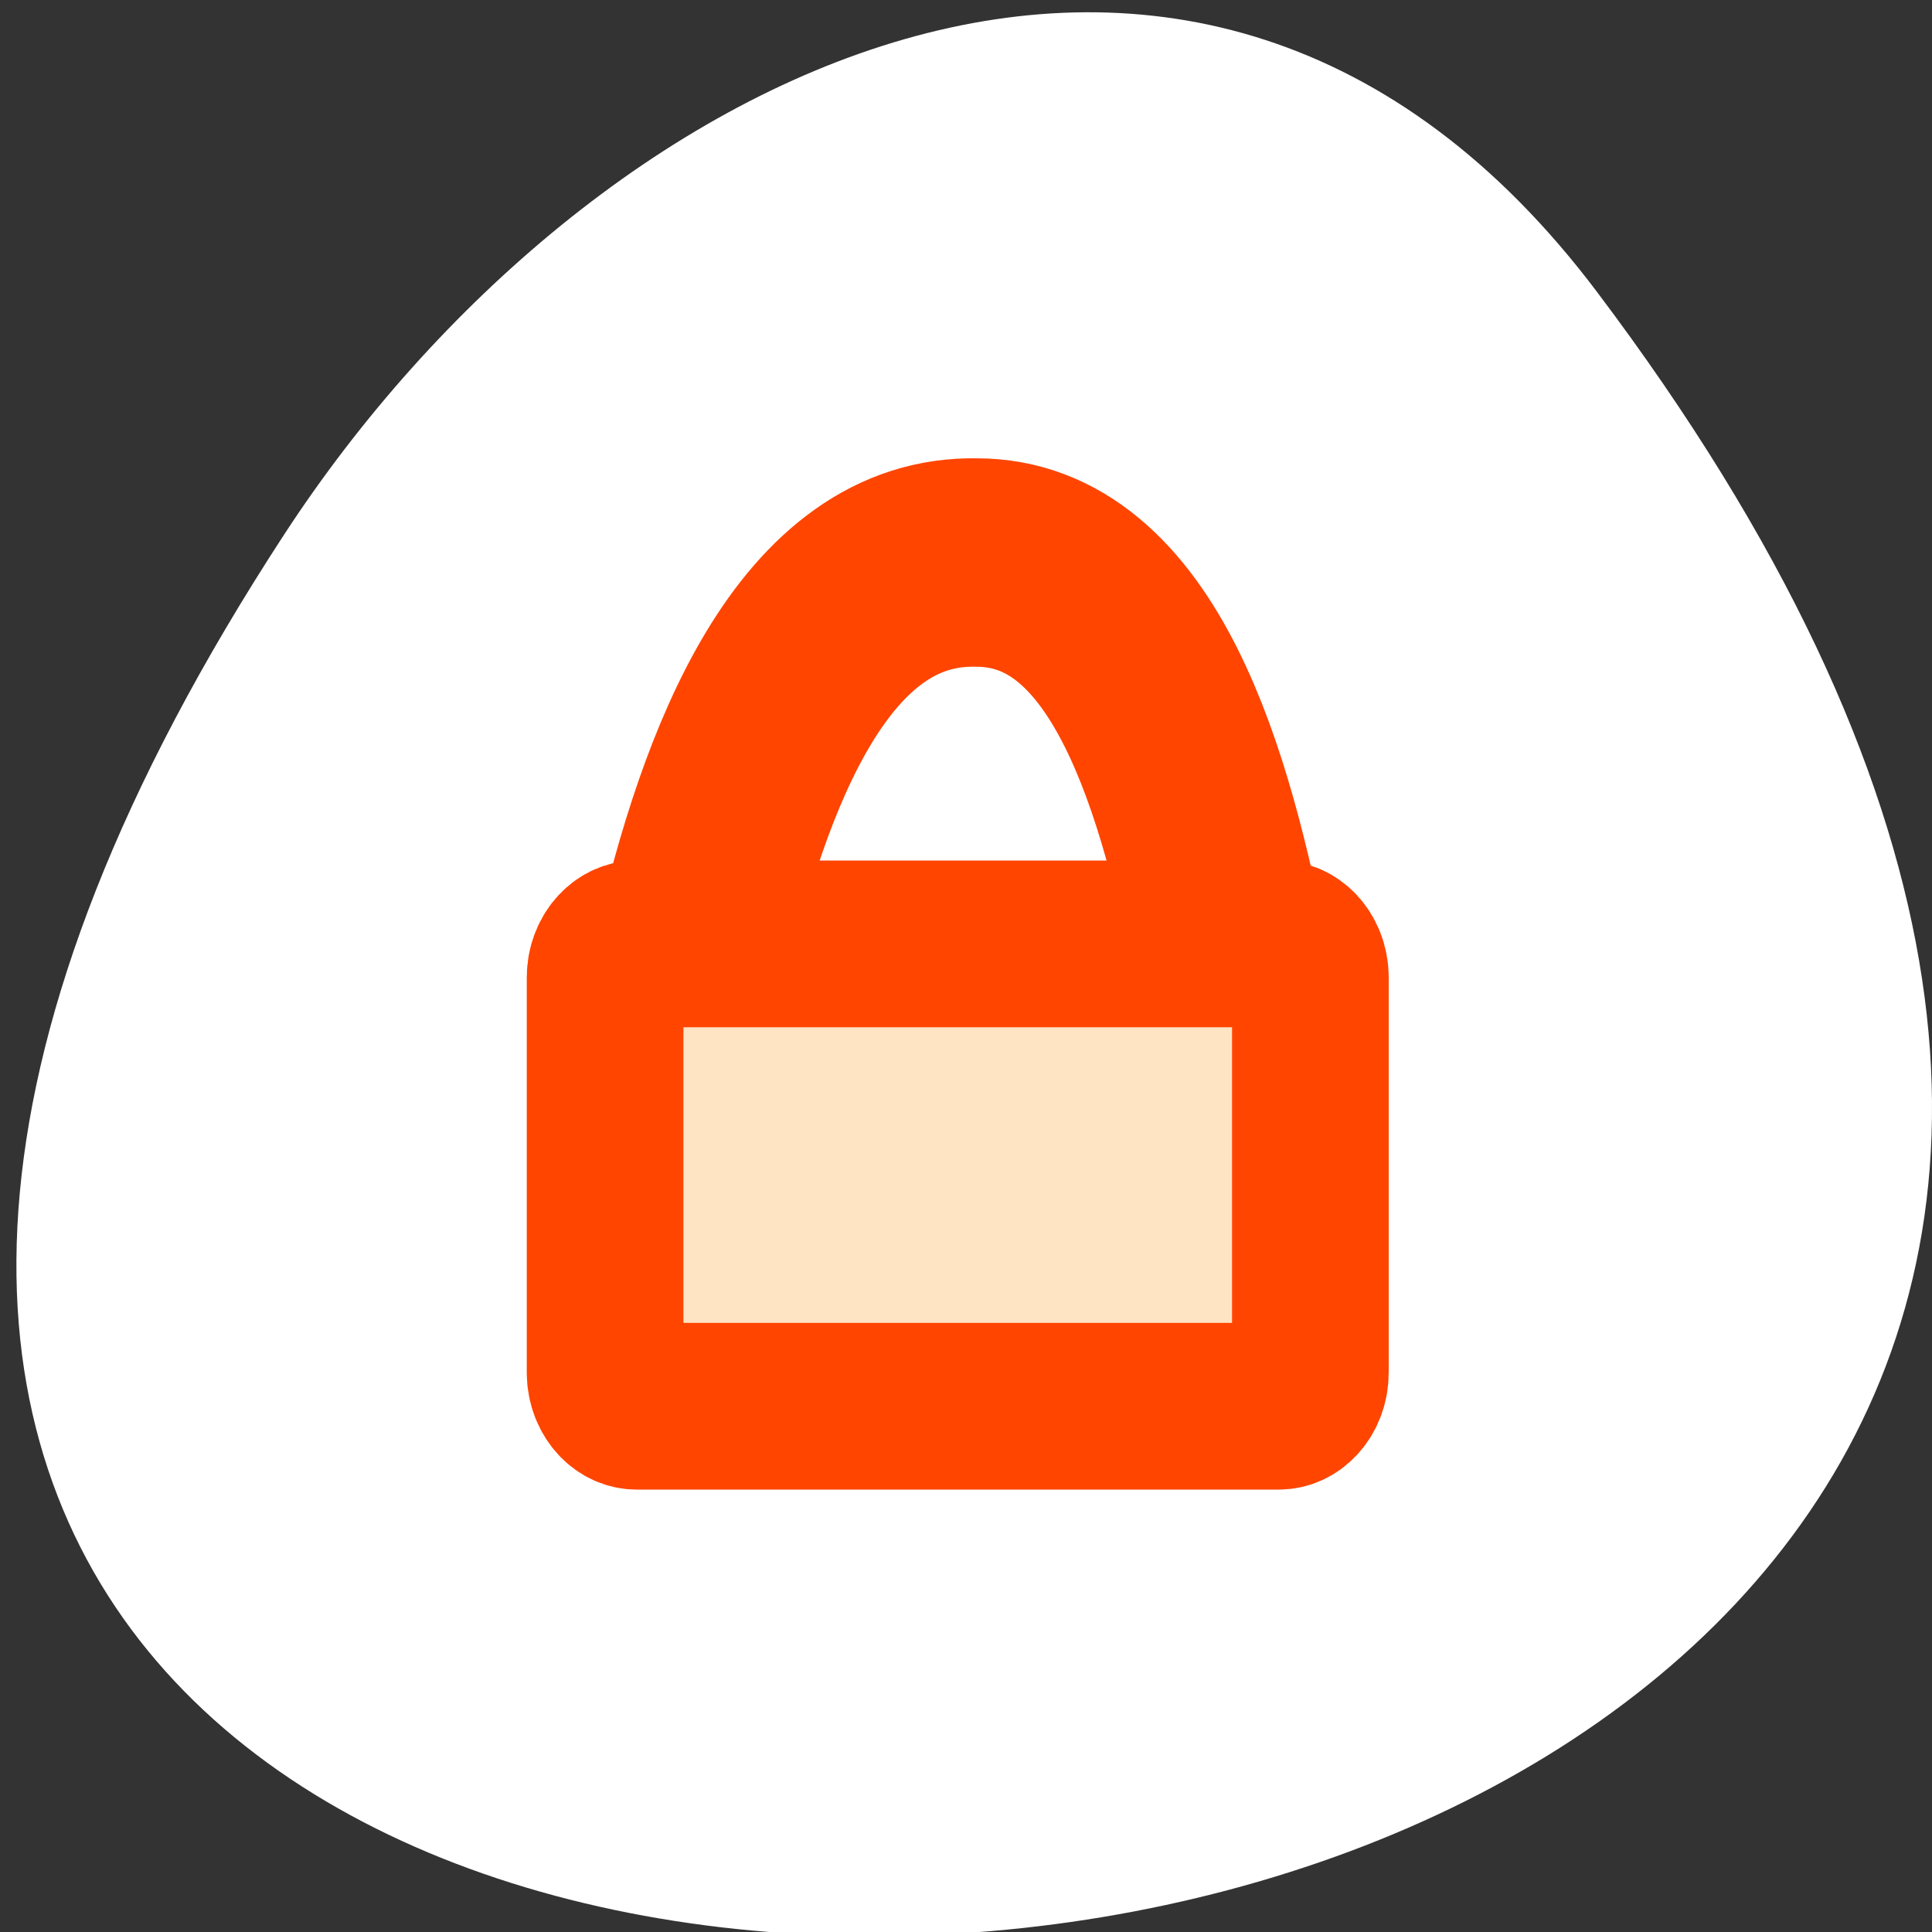 <svg xmlns="http://www.w3.org/2000/svg" viewBox="0 0 256 256"><rect x="0" y="0" width="256" height="256" fill="#333333" stroke="none"/><defs><clipPath><path transform="matrix(15.333 0 0 11.5 415 -125.5)" d="m -24 13 c 0 1.105 -0.672 2 -1.5 2 -0.828 0 -1.5 -0.895 -1.5 -2 0 -1.105 0.672 -2 1.5 -2 0.828 0 1.5 0.895 1.5 2 z"/></clipPath></defs><path d="m 291.82 921.19 c 200.11 265.25 -350.59 302.94 -173.86 32.17 40.29 -61.728 120.86 -102.43 173.86 -32.17 z" transform="translate(-80.27 -882.59)" style="fill:#fff;color:#000"/><g transform="matrix(8.039 0 0 8.556 -250.69 -273.16)" style="fill:#ffe4c4;stroke:#ff4500;stroke-linecap:round;stroke-linejoin:round"><path d="m 42.55 46.84 c 0.736 -3.049 2.05 -6.255 4.731 -6.202 2.628 0 3.627 3.469 4.205 6.255" style="fill:#fff;stroke-width:3.228"/><path d="m 41.678 46.544 c -0.288 0 -0.52 0.232 -0.52 0.52 v 6.12 c 0 0.288 0.232 0.52 0.52 0.52 h 10.585 c 0.288 0 0.52 -0.232 0.52 -0.52 v -6.12 c 0 -0.288 -0.232 -0.52 -0.52 -0.52 h -10.585 z" style="fill-rule:evenodd;stroke-width:2.582"/></g></svg>